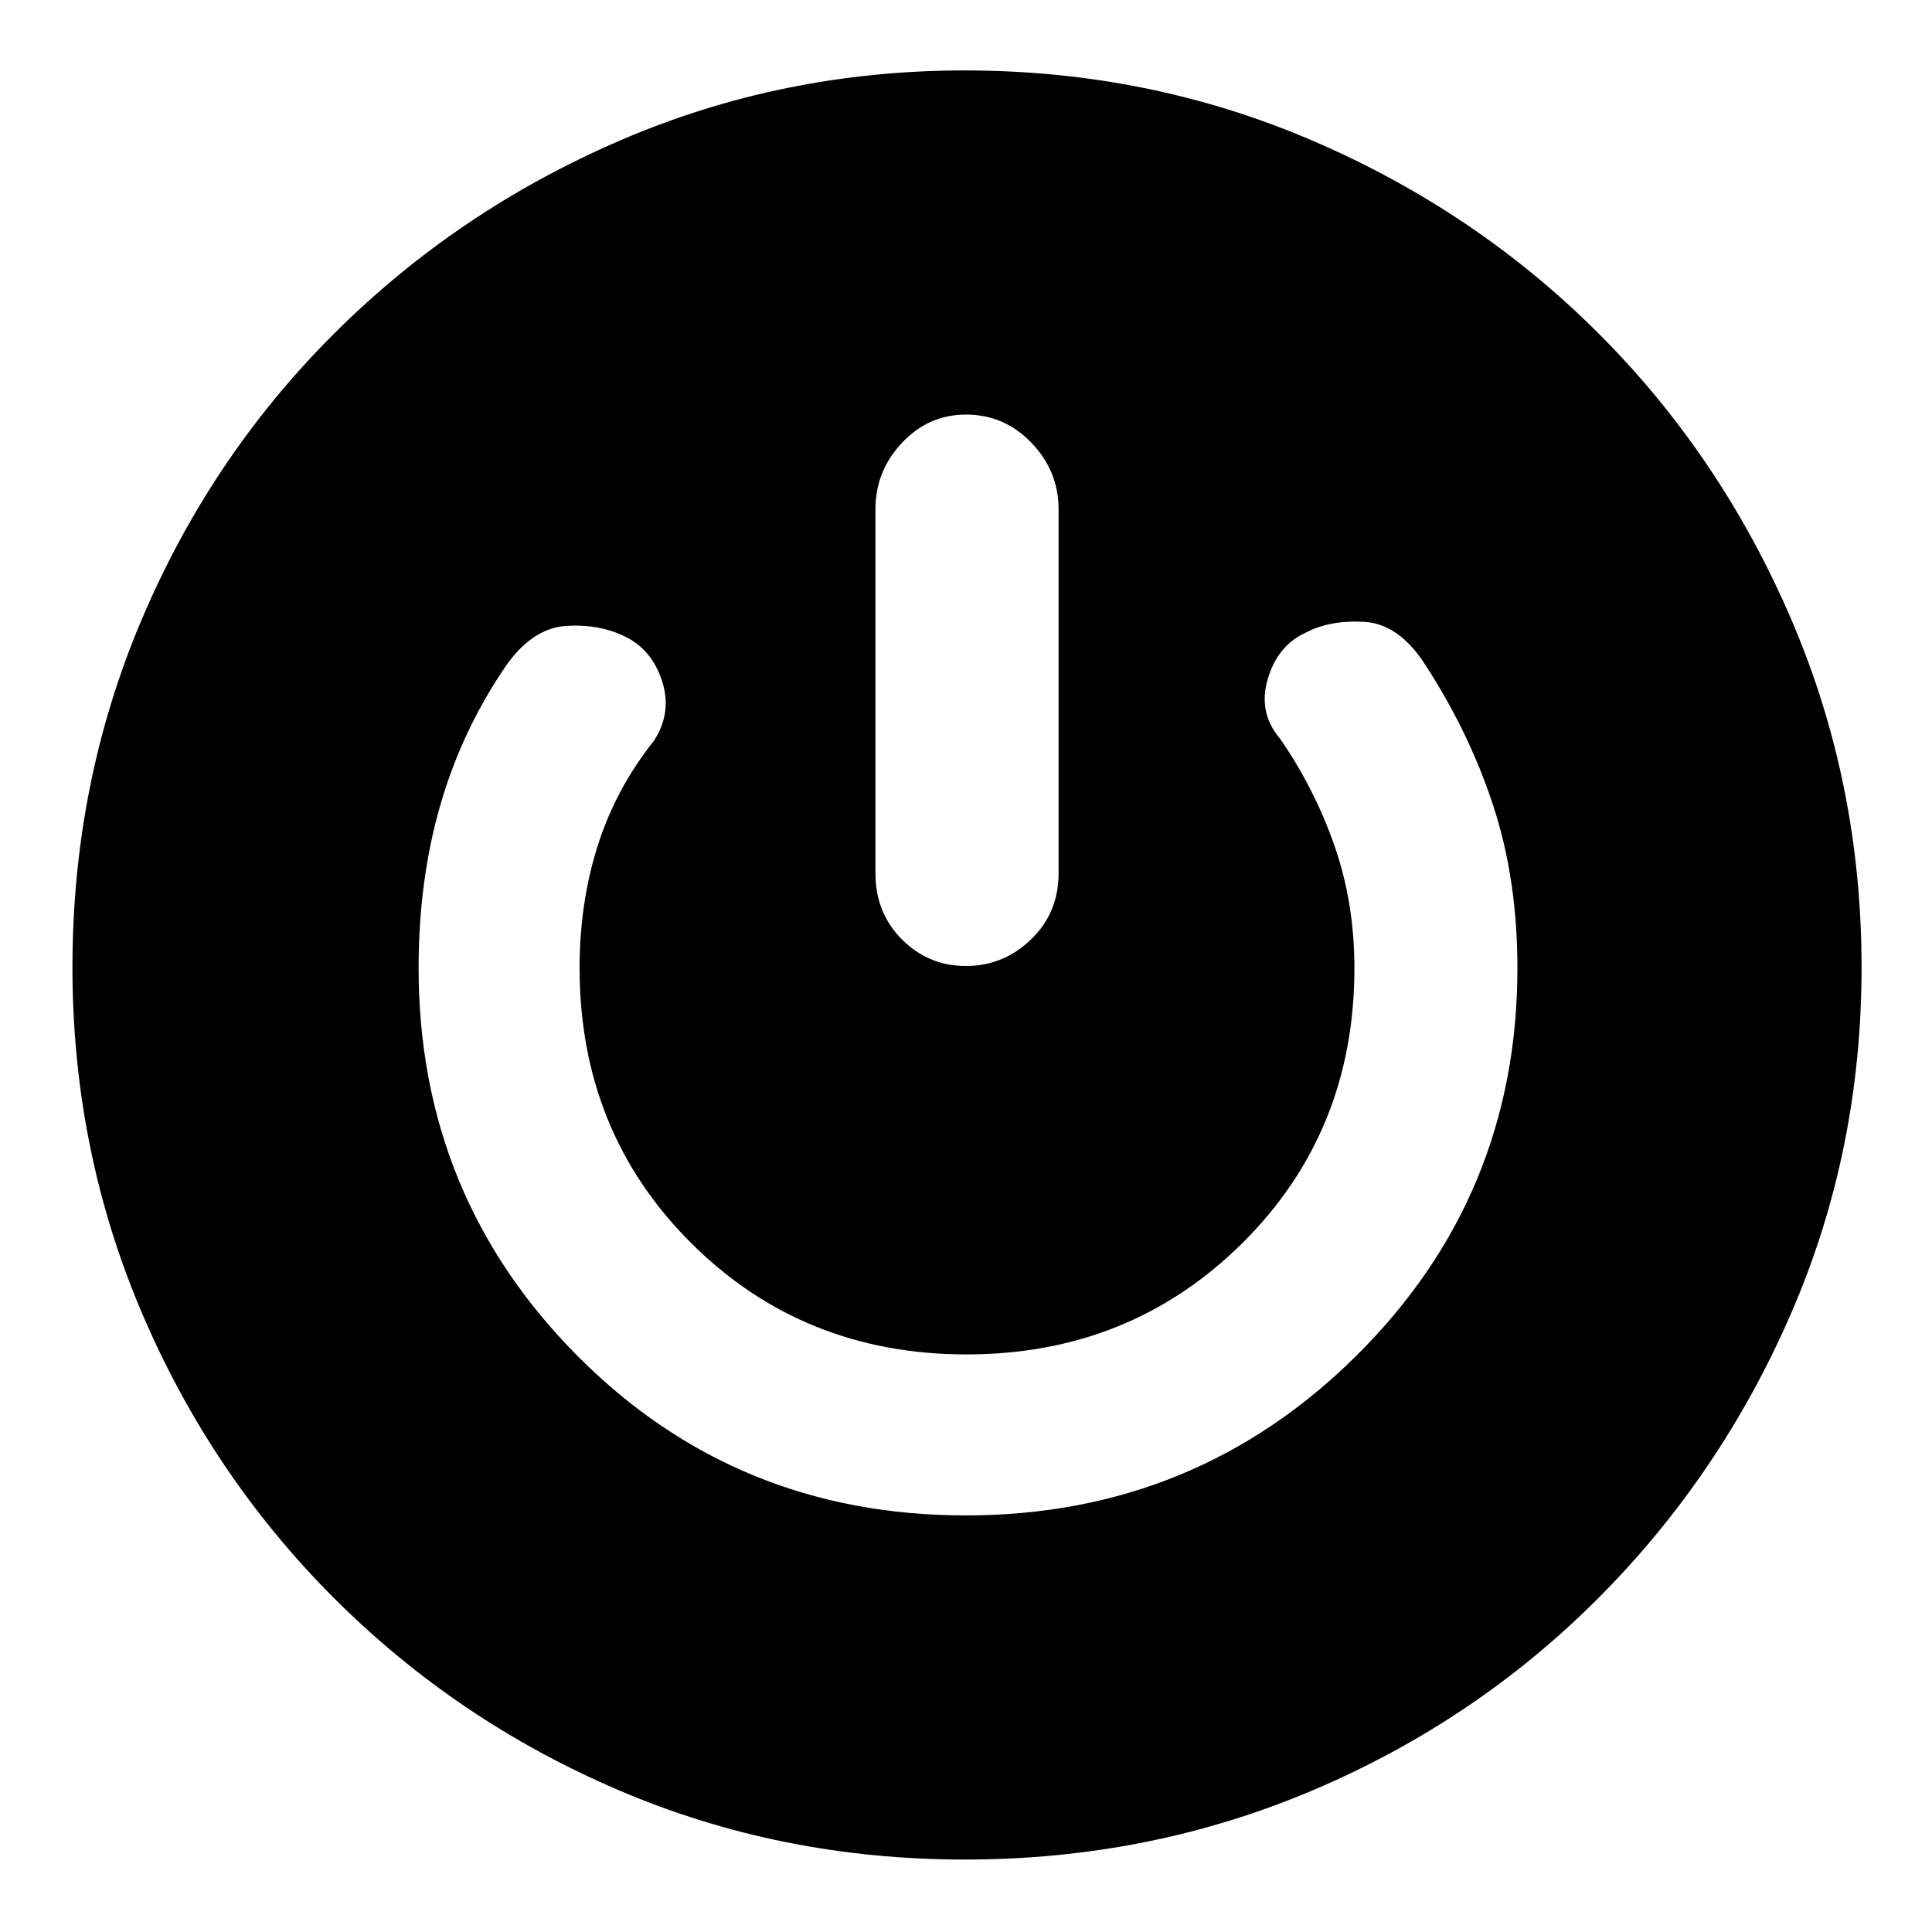 <svg xmlns="http://www.w3.org/2000/svg" height="48" viewBox="0 -960 960 960" width="48"><path d="M479.44-36Q388-36 307.53-70.41q-80.46-34.4-141.59-95.53-61.13-61.13-95.53-141.92Q36-388.65 36-479.33q0-91.67 34.35-172.7 34.36-81.03 95.54-142.09 61.18-61.07 141.97-95.97Q388.65-925 479.33-925q91.67 0 172.83 34.88 81.17 34.88 142.09 95.74 60.92 60.87 95.84 142.19Q925-570.88 925-479.37q0 91.18-34.91 171.74-34.9 80.56-95.91 141.74-61 61.18-142.01 95.54Q571.15-36 479.44-36Zm.38-171Q594-207 674-286.38q80-79.37 80-192.62 0-44-12.01-80.65Q729.97-596.31 708-630q-13-20-30-21t-29.03 5.28q-14.02 6.29-19 23Q625-606 636-593q17 24.46 27 52.97 10 28.51 10 61.03 0 81.49-55.73 136.74-55.74 55.26-137 55.26-81.27 0-136.77-55.26Q288-397.51 288-479.03q0-32.4 9-60.76T325-592q9-14 4-29.5t-18-22q-13-6.5-29.5-5.5T252-630q-22.06 31.86-33.03 69.43Q208-523 208-479q0 113.25 78.82 192.62 78.83 79.38 193 79.38Zm.18-547q-18.62 0-31.81 14.04Q435-725.92 435-707v181q0 19.6 13.18 32.8 13.18 13.2 31.8 13.2t32.32-13.2Q526-506.4 526-526v-181q0-18.92-13.47-32.96Q499.05-754 480-754Z"/></svg>